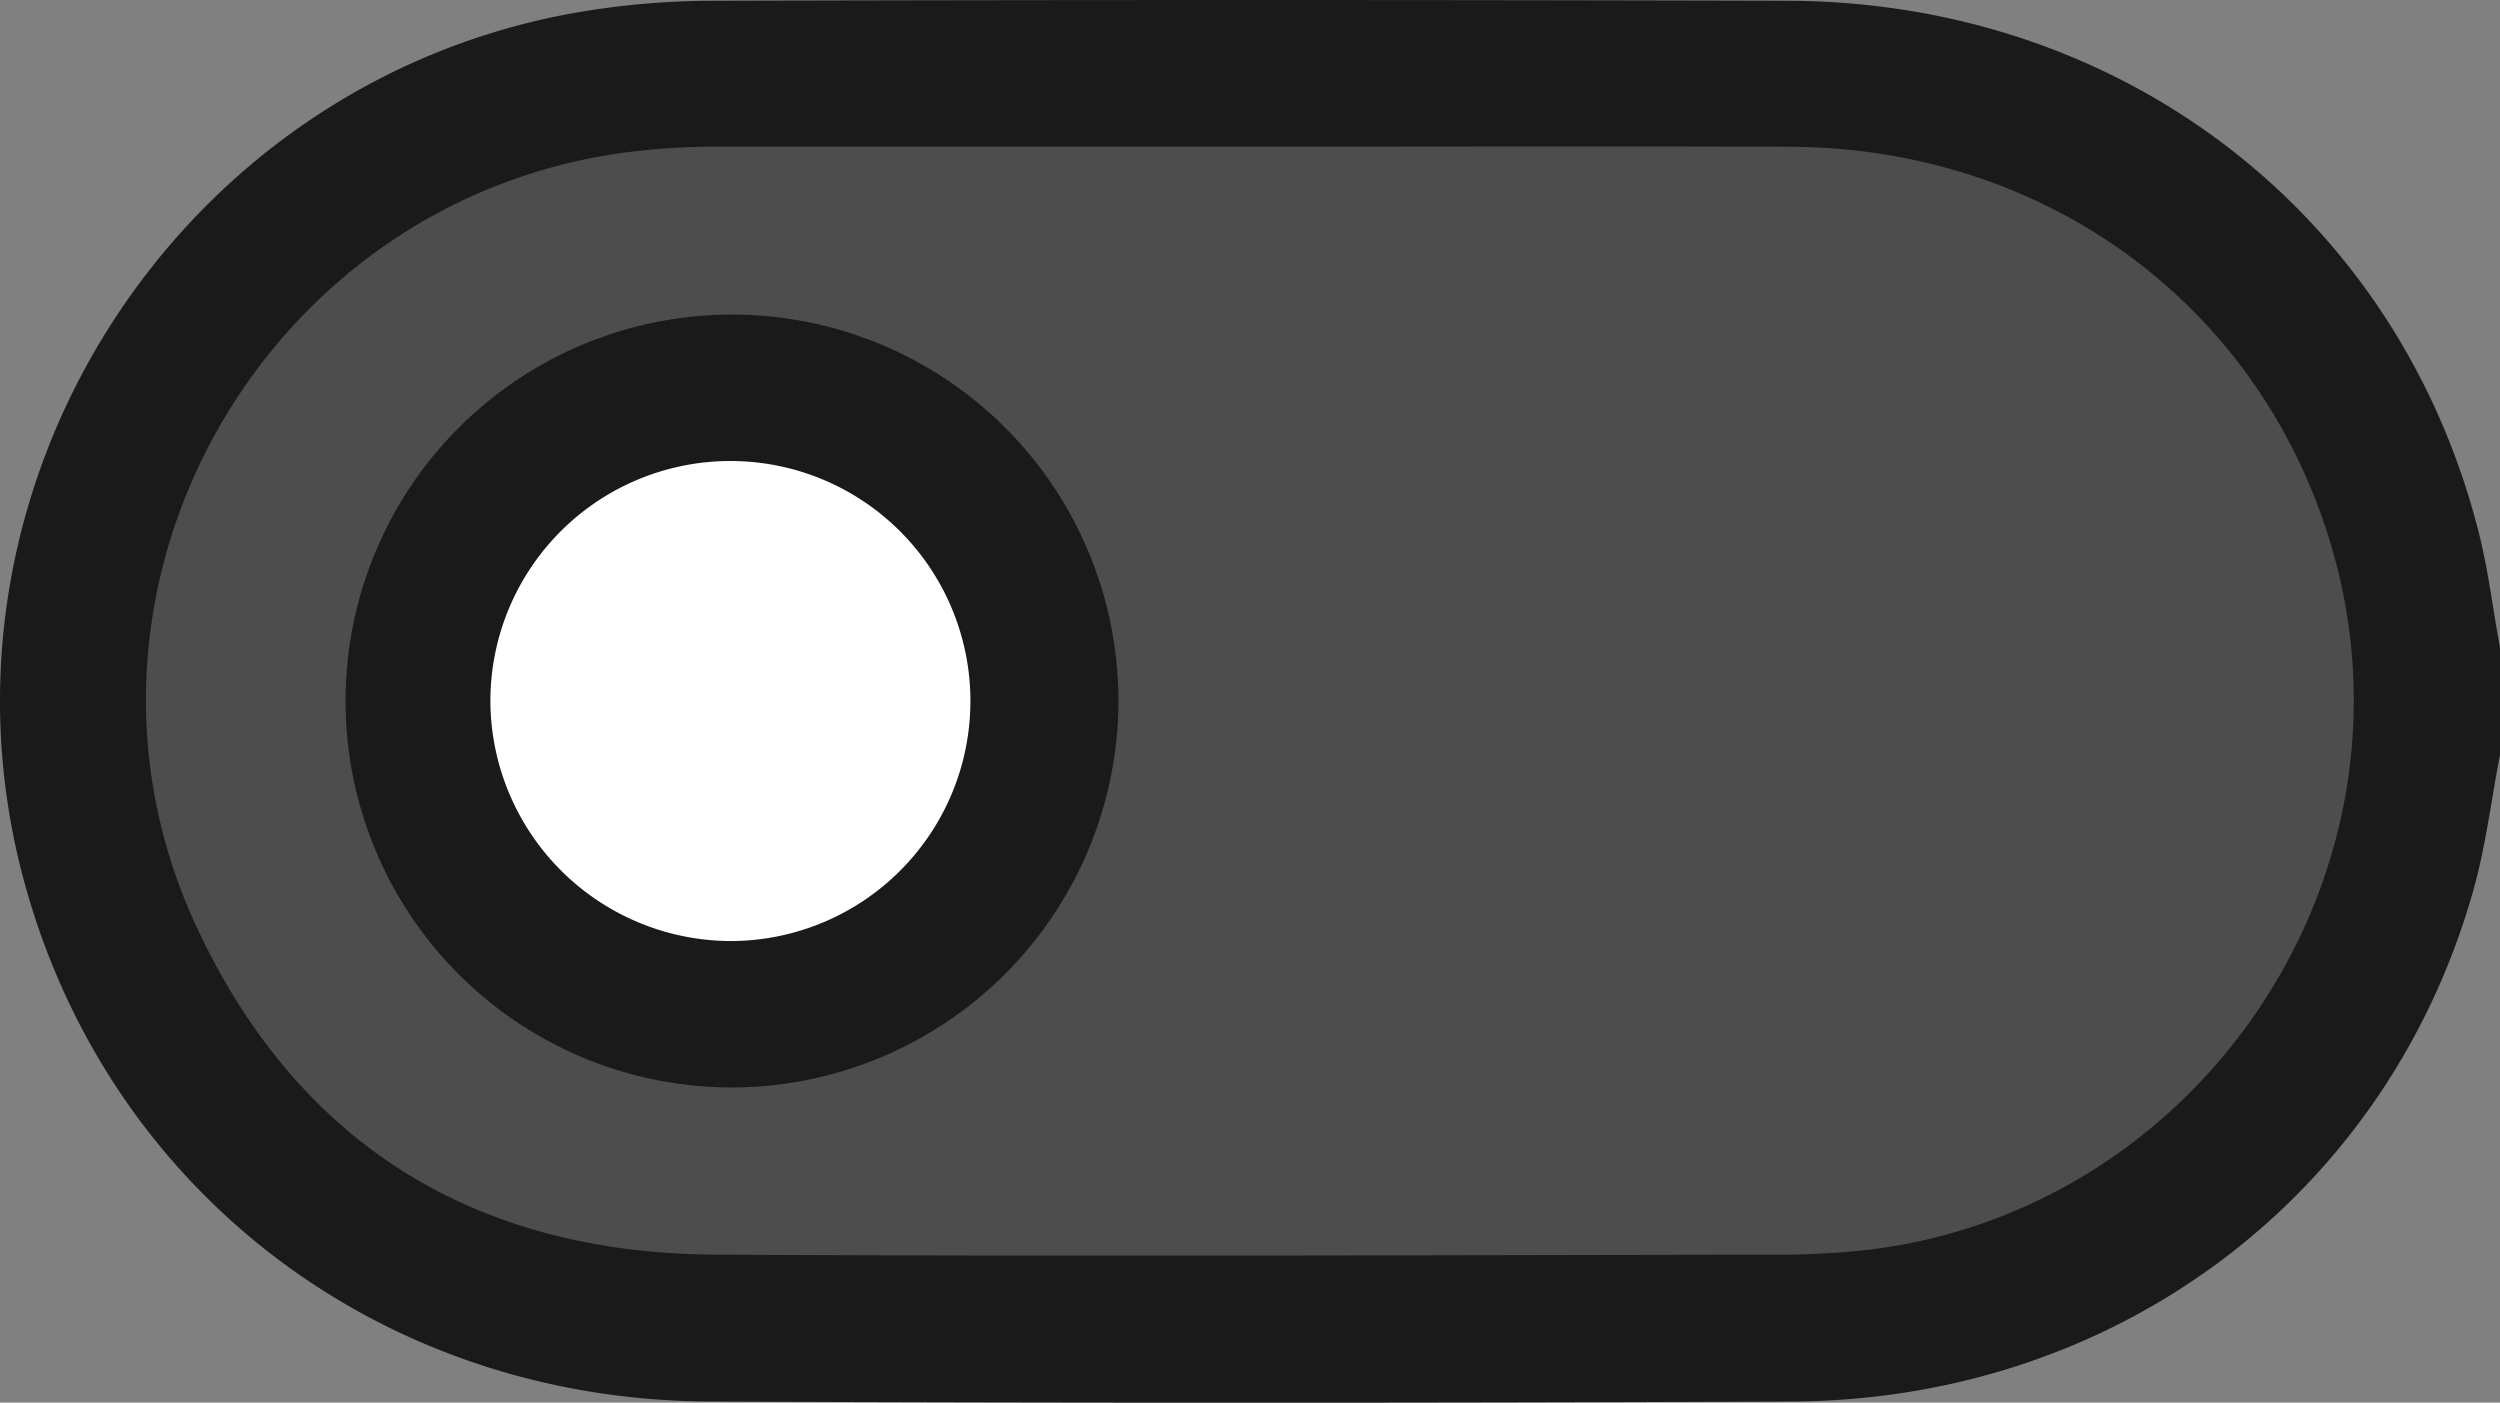 <svg id="Capa_1" data-name="Capa 1" xmlns="http://www.w3.org/2000/svg" viewBox="0 0 234.05 131.31"><rect x="0" y="0" width="234.05" height="131.31" fill="#808080" stroke="none"/><defs><style>.cls-1{fill:#4d4d4d;}.cls-2{fill:#fff;}.cls-3{fill:#1a1a1a;}</style></defs><title>switch_on</title><polygon class="cls-1" points="24.55 26.23 51.55 8.23 192.55 13.23 227.55 52.23 217.55 102.23 188.55 121.23 68.55 127.23 15.55 102.23 7.55 48.23 24.55 26.23"/><circle class="cls-2" cx="68.55" cy="64.23" r="27"/><path class="cls-3" d="M292.5,112.43c-.82,4.24-1.33,8.56-2.5,12.7-8.07,28.64-33.47,47.73-63.86,47.85q-50.61.21-101.21,0c-31-.11-56.71-19.94-64.39-49.33C51,87.07,75.12,49.46,112.45,42.94a75.86,75.86,0,0,1,12.94-1.1q50.15-.14,100.3,0c31.15.05,56.93,19.66,64.67,49.2,1,3.72,1.44,7.58,2.14,11.37Zm-117-56.93c-16.6,0-33.21,0-49.81,0a65.93,65.93,0,0,0-9.32.63c-33.76,4.93-53.89,41.29-39.6,72.23,9.47,20.5,26.14,30.75,48.68,30.87,33.35.18,66.71.05,100.06,0,1.6,0,3.2-.08,4.79-.18,32.2-1.92,55-33.38,46.85-64.59C271,71.16,250.71,55.61,226,55.51,209.17,55.45,192.34,55.5,175.51,55.5Z" transform="translate(-58.45 -41.77)"/><path class="cls-3" d="M126.74,143.58a36.18,36.18,0,1,1,36.42-36A36.26,36.26,0,0,1,126.74,143.58Zm.11-13.71a22.47,22.47,0,1,0-22.49-22.52A22.56,22.56,0,0,0,126.85,129.87Z" transform="translate(-58.45 -41.77)"/></svg>